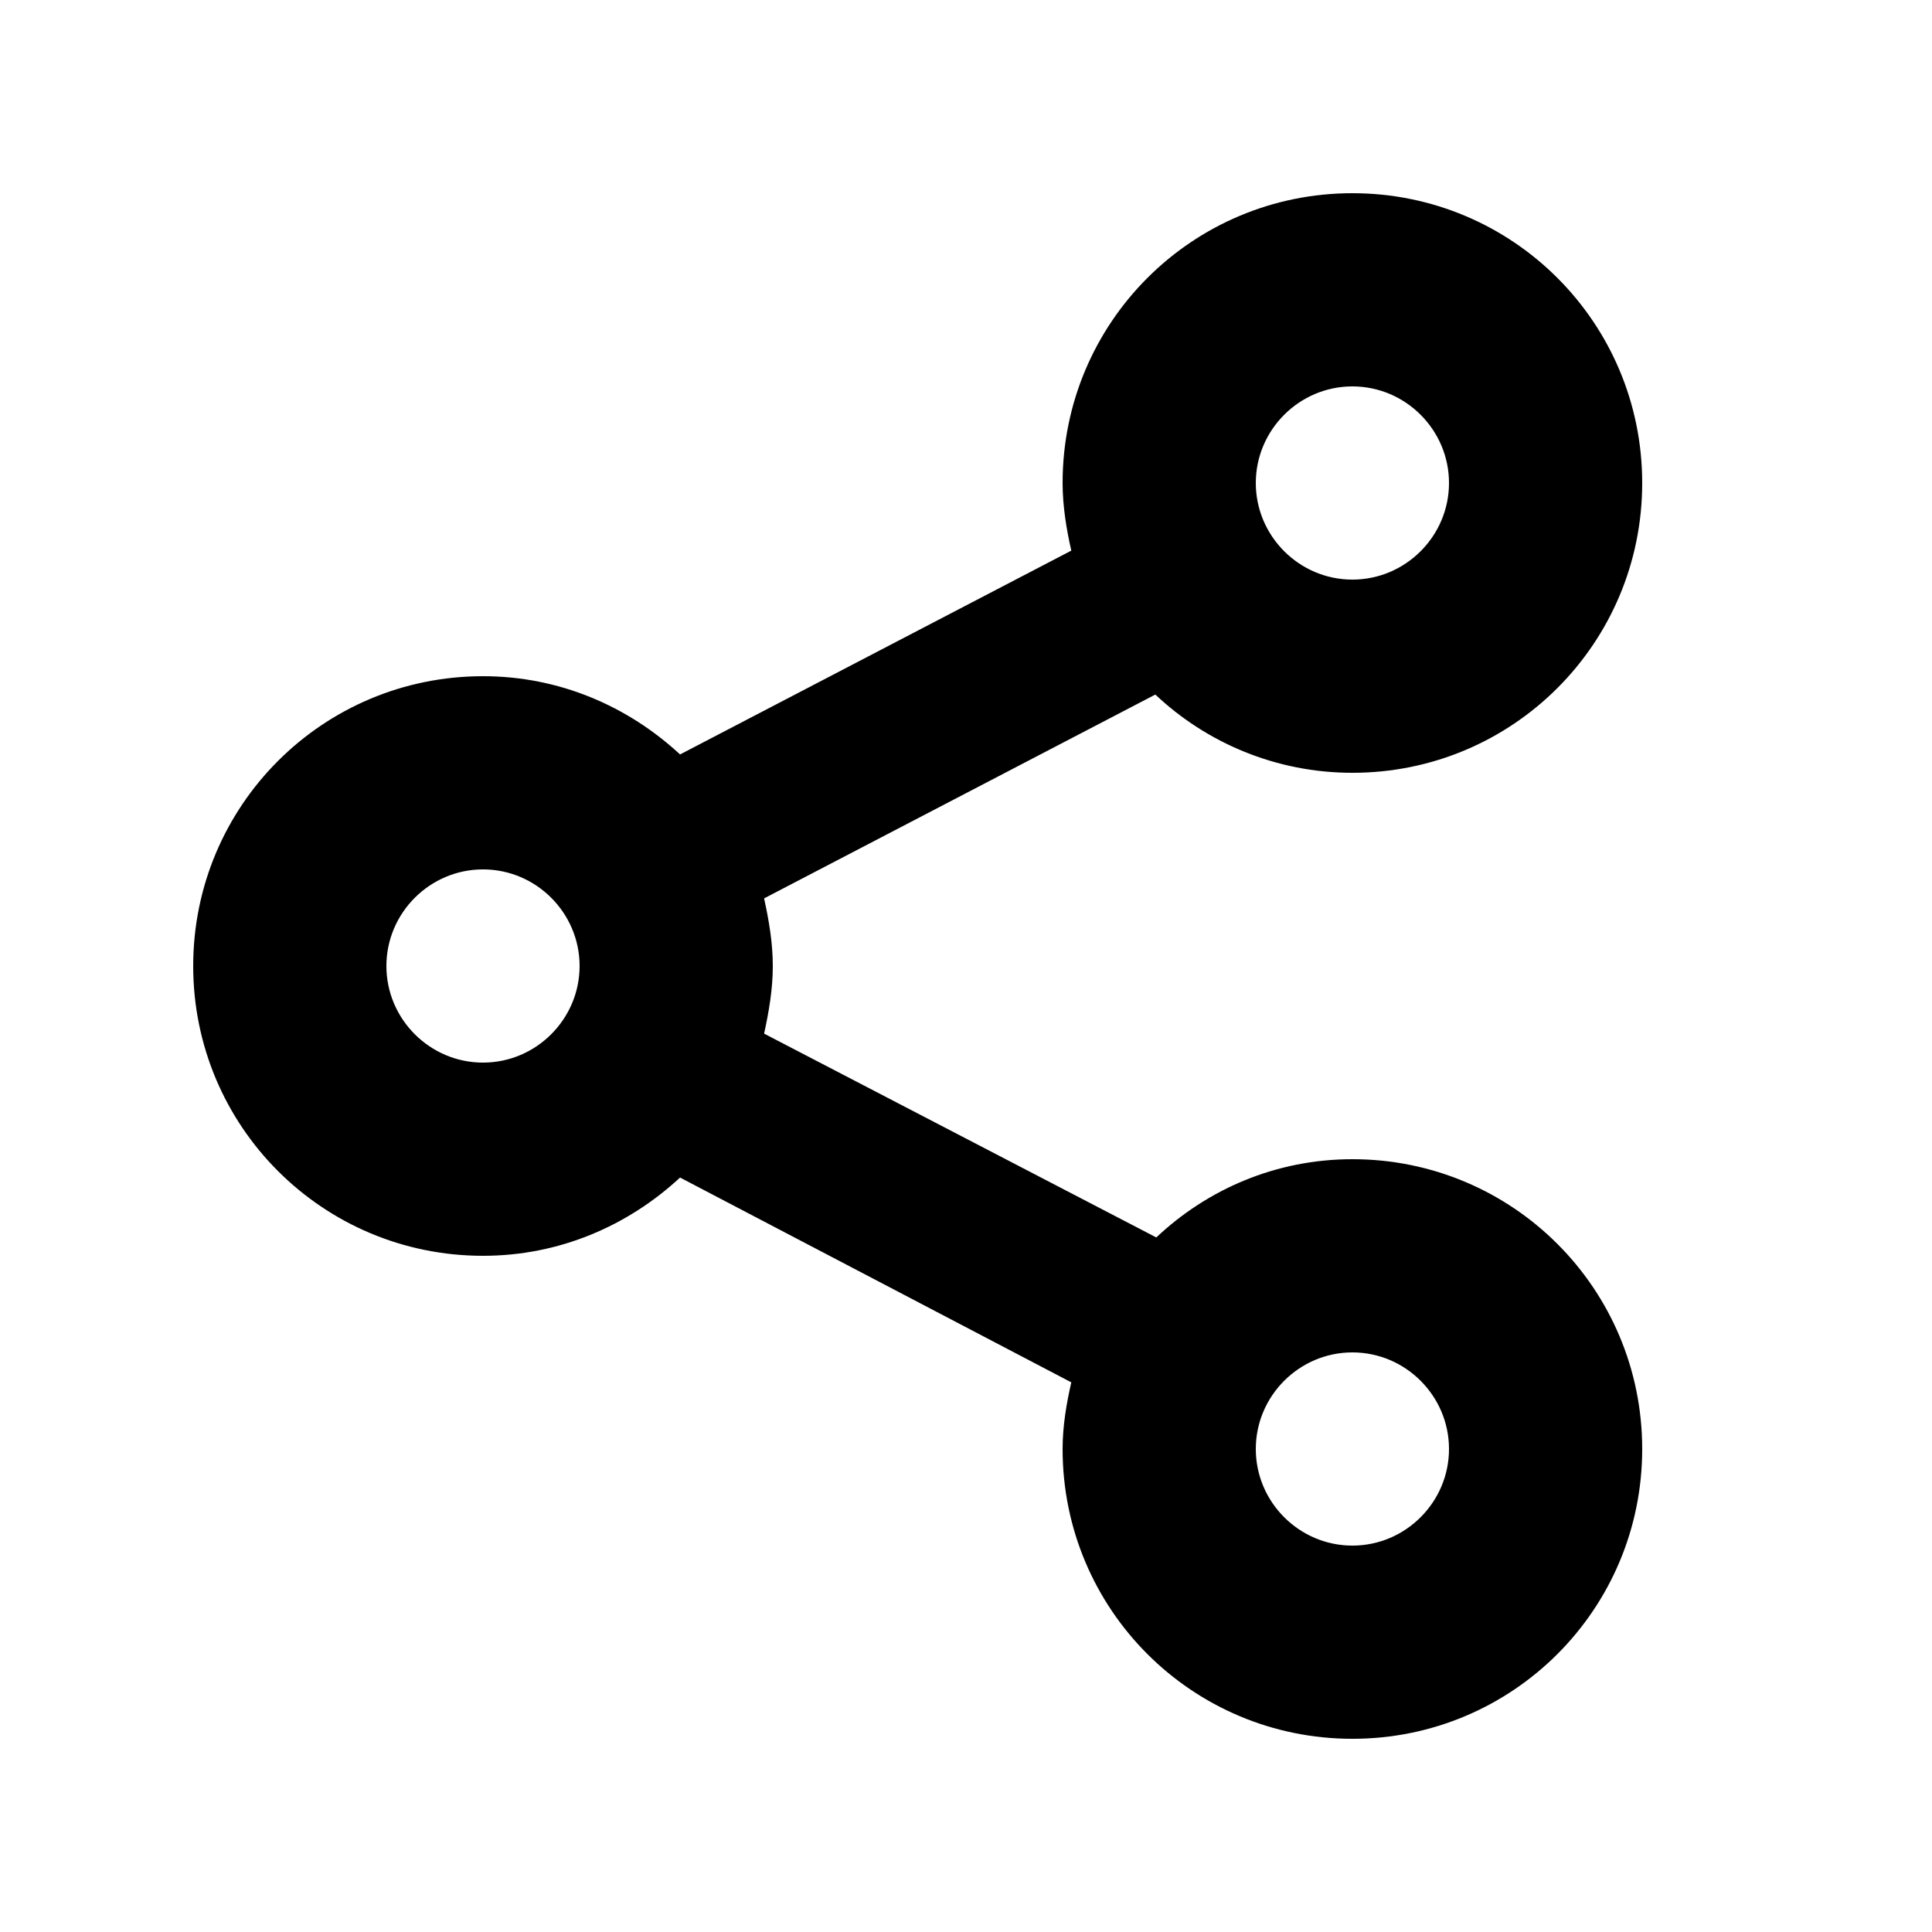 <svg xmlns="http://www.w3.org/2000/svg" width="20" height="20" viewBox="0 0 20 20">
  <path d="M14 12c-.79 0-1.5.31-2.03.81L7.91 10.7c.05-.23.09-.46.09-.7 0-.24-.04-.47-.09-.7l4.05-2.11c.53.5 1.25.81 2.04.81 1.66 0 3-1.34 3-3s-1.34-3-3-3-3 1.34-3 3c0 .24.04.48.09.7L7.04 7.81C6.5 7.31 5.79 7 5 7c-1.66 0-3 1.34-3 3s1.34 3 3 3c.79 0 1.5-.31 2.04-.81l4.05 2.12c-.05.22-.09.45-.09.69 0 1.66 1.34 3 3 3s3-1.34 3-3-1.34-3-3-3zm0-8c.55 0 1 .45 1 1s-.45 1-1 1-1-.45-1-1 .45-1 1-1zm-9 7c-.55 0-1-.45-1-1s.45-1 1-1 1 .45 1 1-.45 1-1 1zm9 5c-.55 0-1-.45-1-1s.45-1 1-1 1 .45 1 1-.45 1-1 1z"/>
</svg>
